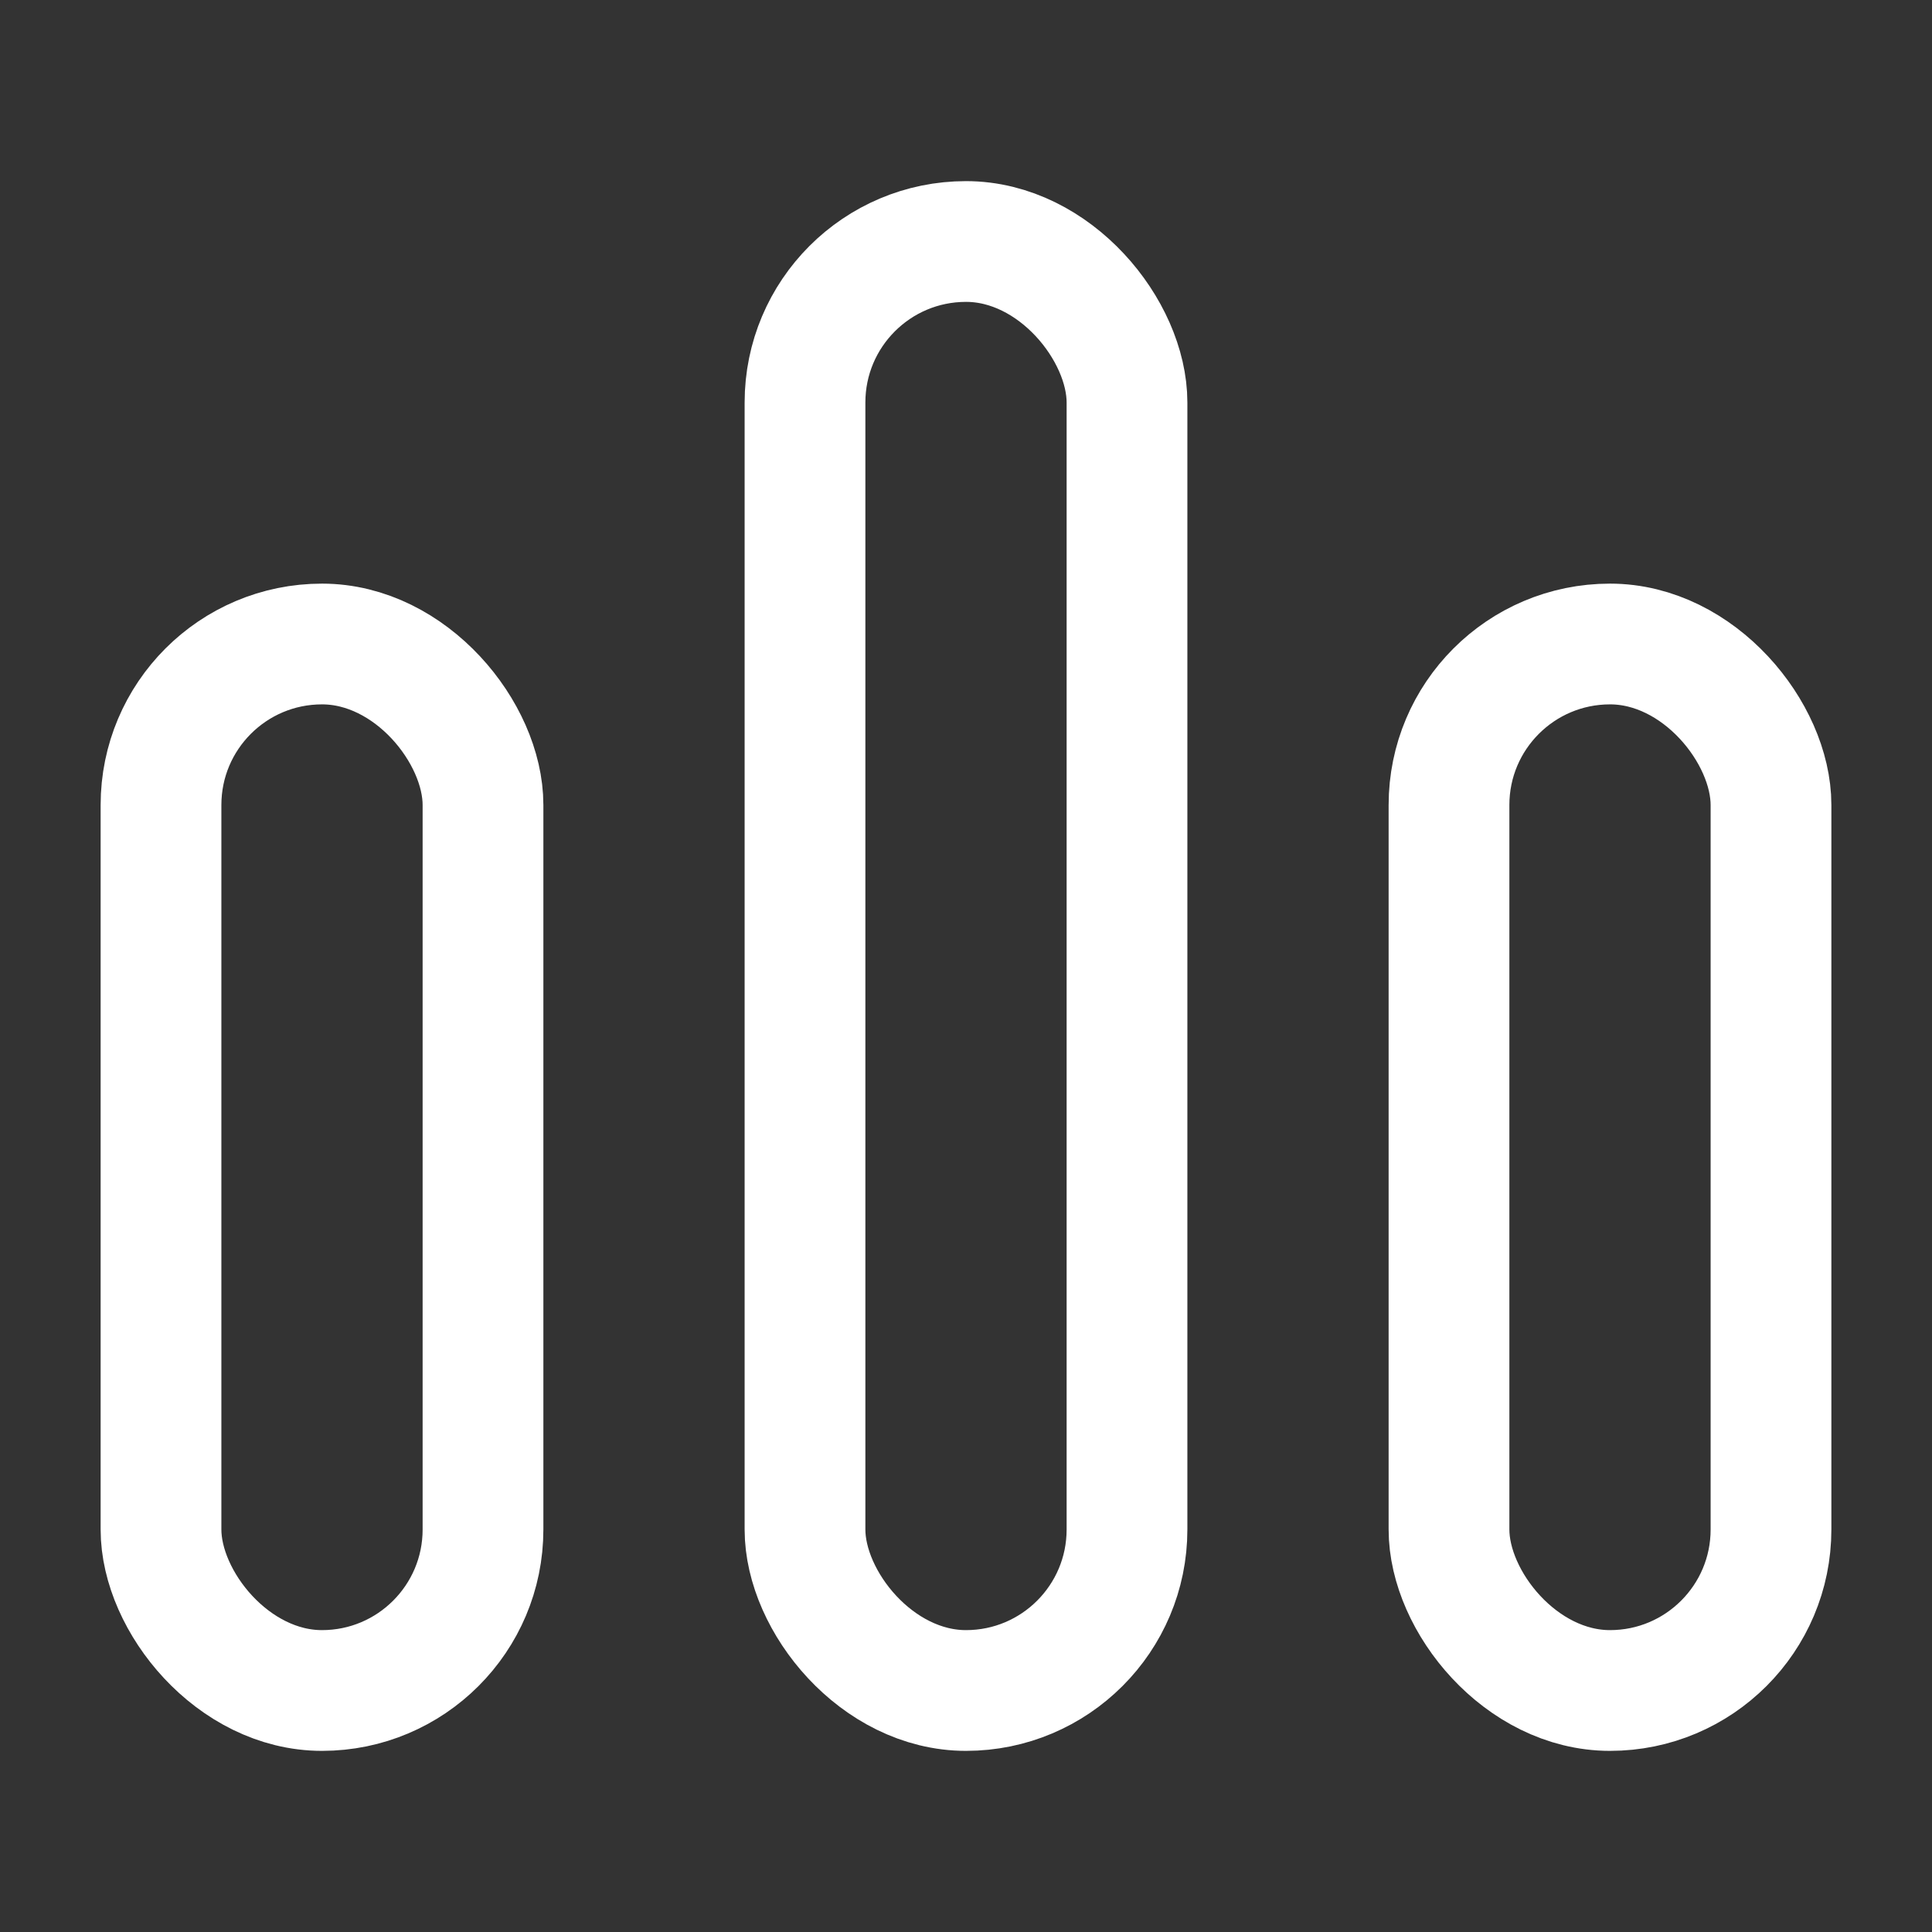 <svg width="24" height="24" viewBox="0 0 24 24" fill="none" xmlns="http://www.w3.org/2000/svg">
<rect x="0" y="0" width="24" height="24" fill="#333333" stroke="none"/>
<rect x="10" y="3" width="4" height="18" rx="2" stroke="white" stroke-width="1.5"/>
<rect x="2" y="8" width="4" height="13" rx="2" stroke="white" stroke-width="1.5"/>
<rect x="18" y="8" width="4" height="13" rx="2" stroke="white" stroke-width="1.5"/>
</svg>
